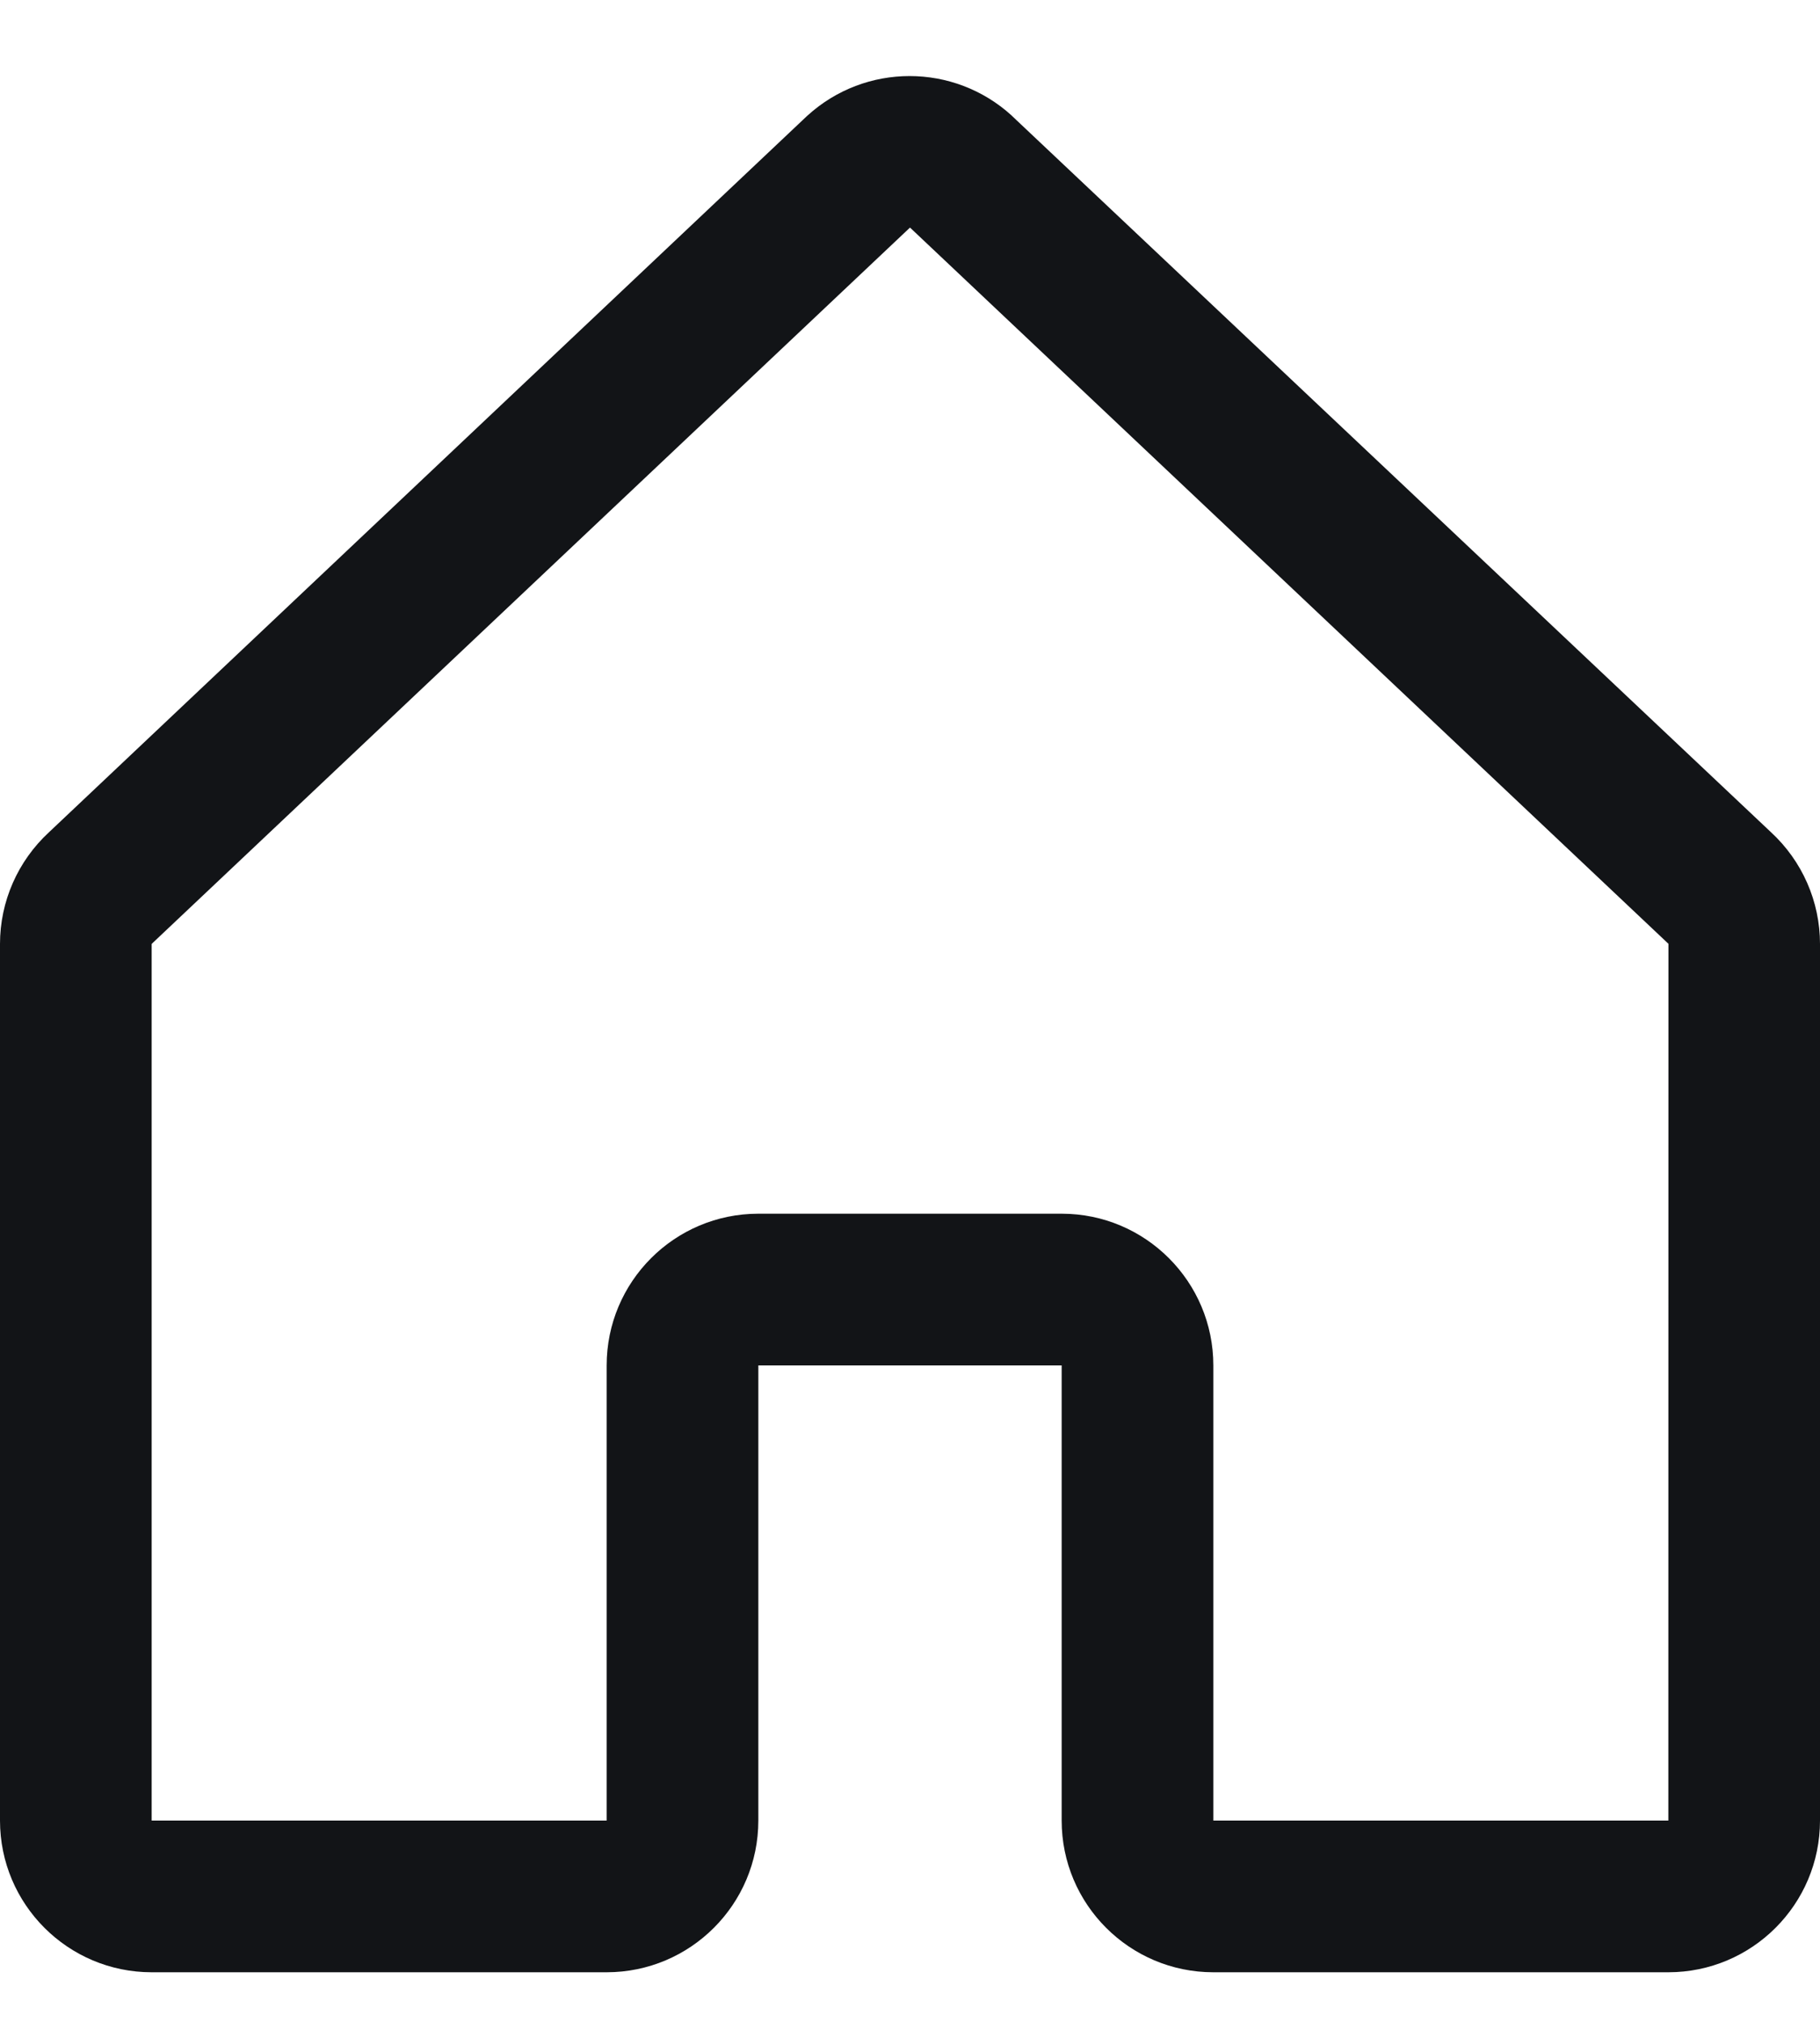 <svg width="18" height="20" viewBox="0 0 18 20" fill="none" xmlns="http://www.w3.org/2000/svg">
<path fill-rule="evenodd" clip-rule="evenodd" d="M17.515 8.228L10.015 1.152C10.012 1.149 10.008 1.146 10.005 1.142C9.433 0.622 8.559 0.622 7.987 1.142L7.976 1.152L0.485 8.228C0.176 8.513 -6.38962e-05 8.913 0 9.333V18C0 18.828 0.672 19.5 1.5 19.5H6C6.828 19.5 7.5 18.828 7.5 18V13.5H10.5V18C10.5 18.828 11.172 19.5 12 19.5H16.5C17.328 19.5 18 18.828 18 18V9.333C18 8.913 17.824 8.513 17.515 8.228ZM16.5 18H12V13.5C12 12.672 11.328 12 10.5 12H7.5C6.672 12 6 12.672 6 13.5V18H1.5V9.333L1.51 9.323L9 2.25L16.491 9.322L16.501 9.331L16.5 18Z" fill="#121417"/>
</svg>
